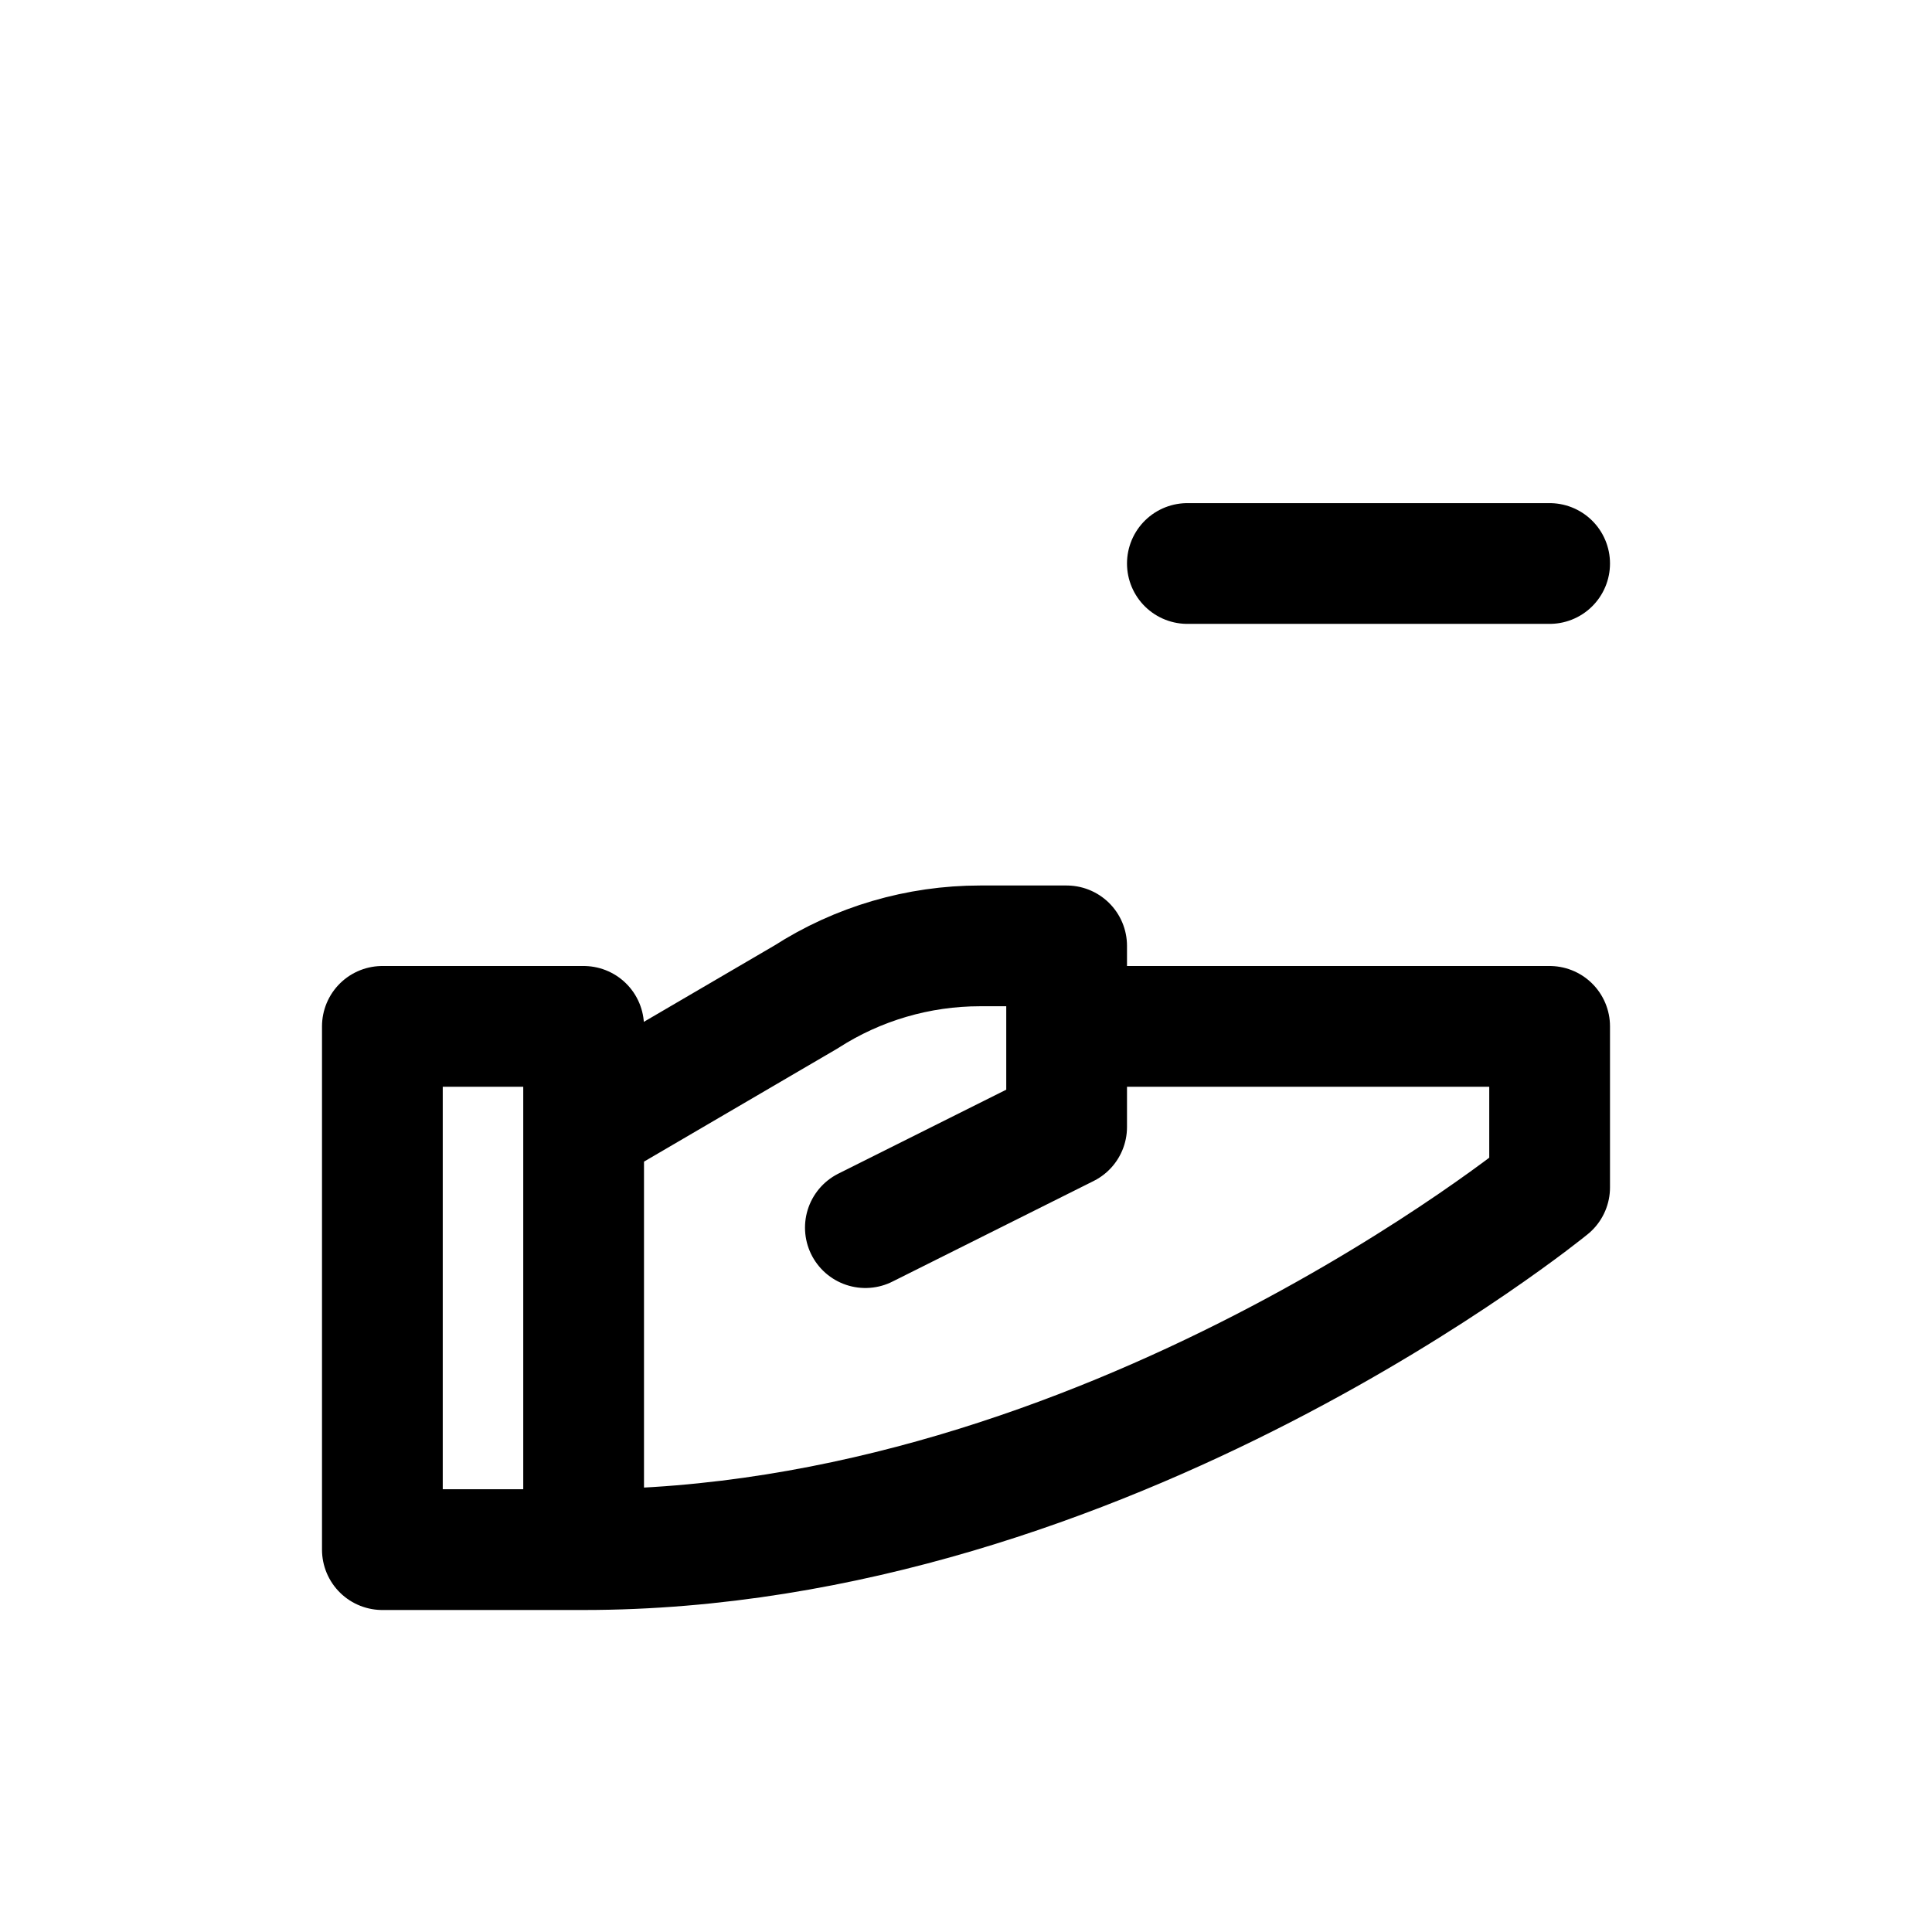 <svg width="24" height="24" viewBox="0 0 24 24" fill="none" xmlns="http://www.w3.org/2000/svg">
<path d="M7.25 14V12.75H4.75V19.25H7.25M7.25 14V19.25M7.25 14L10.012 12.385C10.657 11.97 11.408 11.75 12.175 11.75H13.25V12.75M7.25 19.25C13.75 19.25 19.25 14.75 19.25 14.75V12.75H13.25M13.25 12.75V14L10.75 15.25M19.25 7H14.75" stroke="#141414" style="stroke:#141414;stroke:color(display-p3 0.08 0.08 0.08);stroke-opacity:1;" stroke-width="1.5" stroke-linecap="round" stroke-linejoin="round"/>
</svg>
